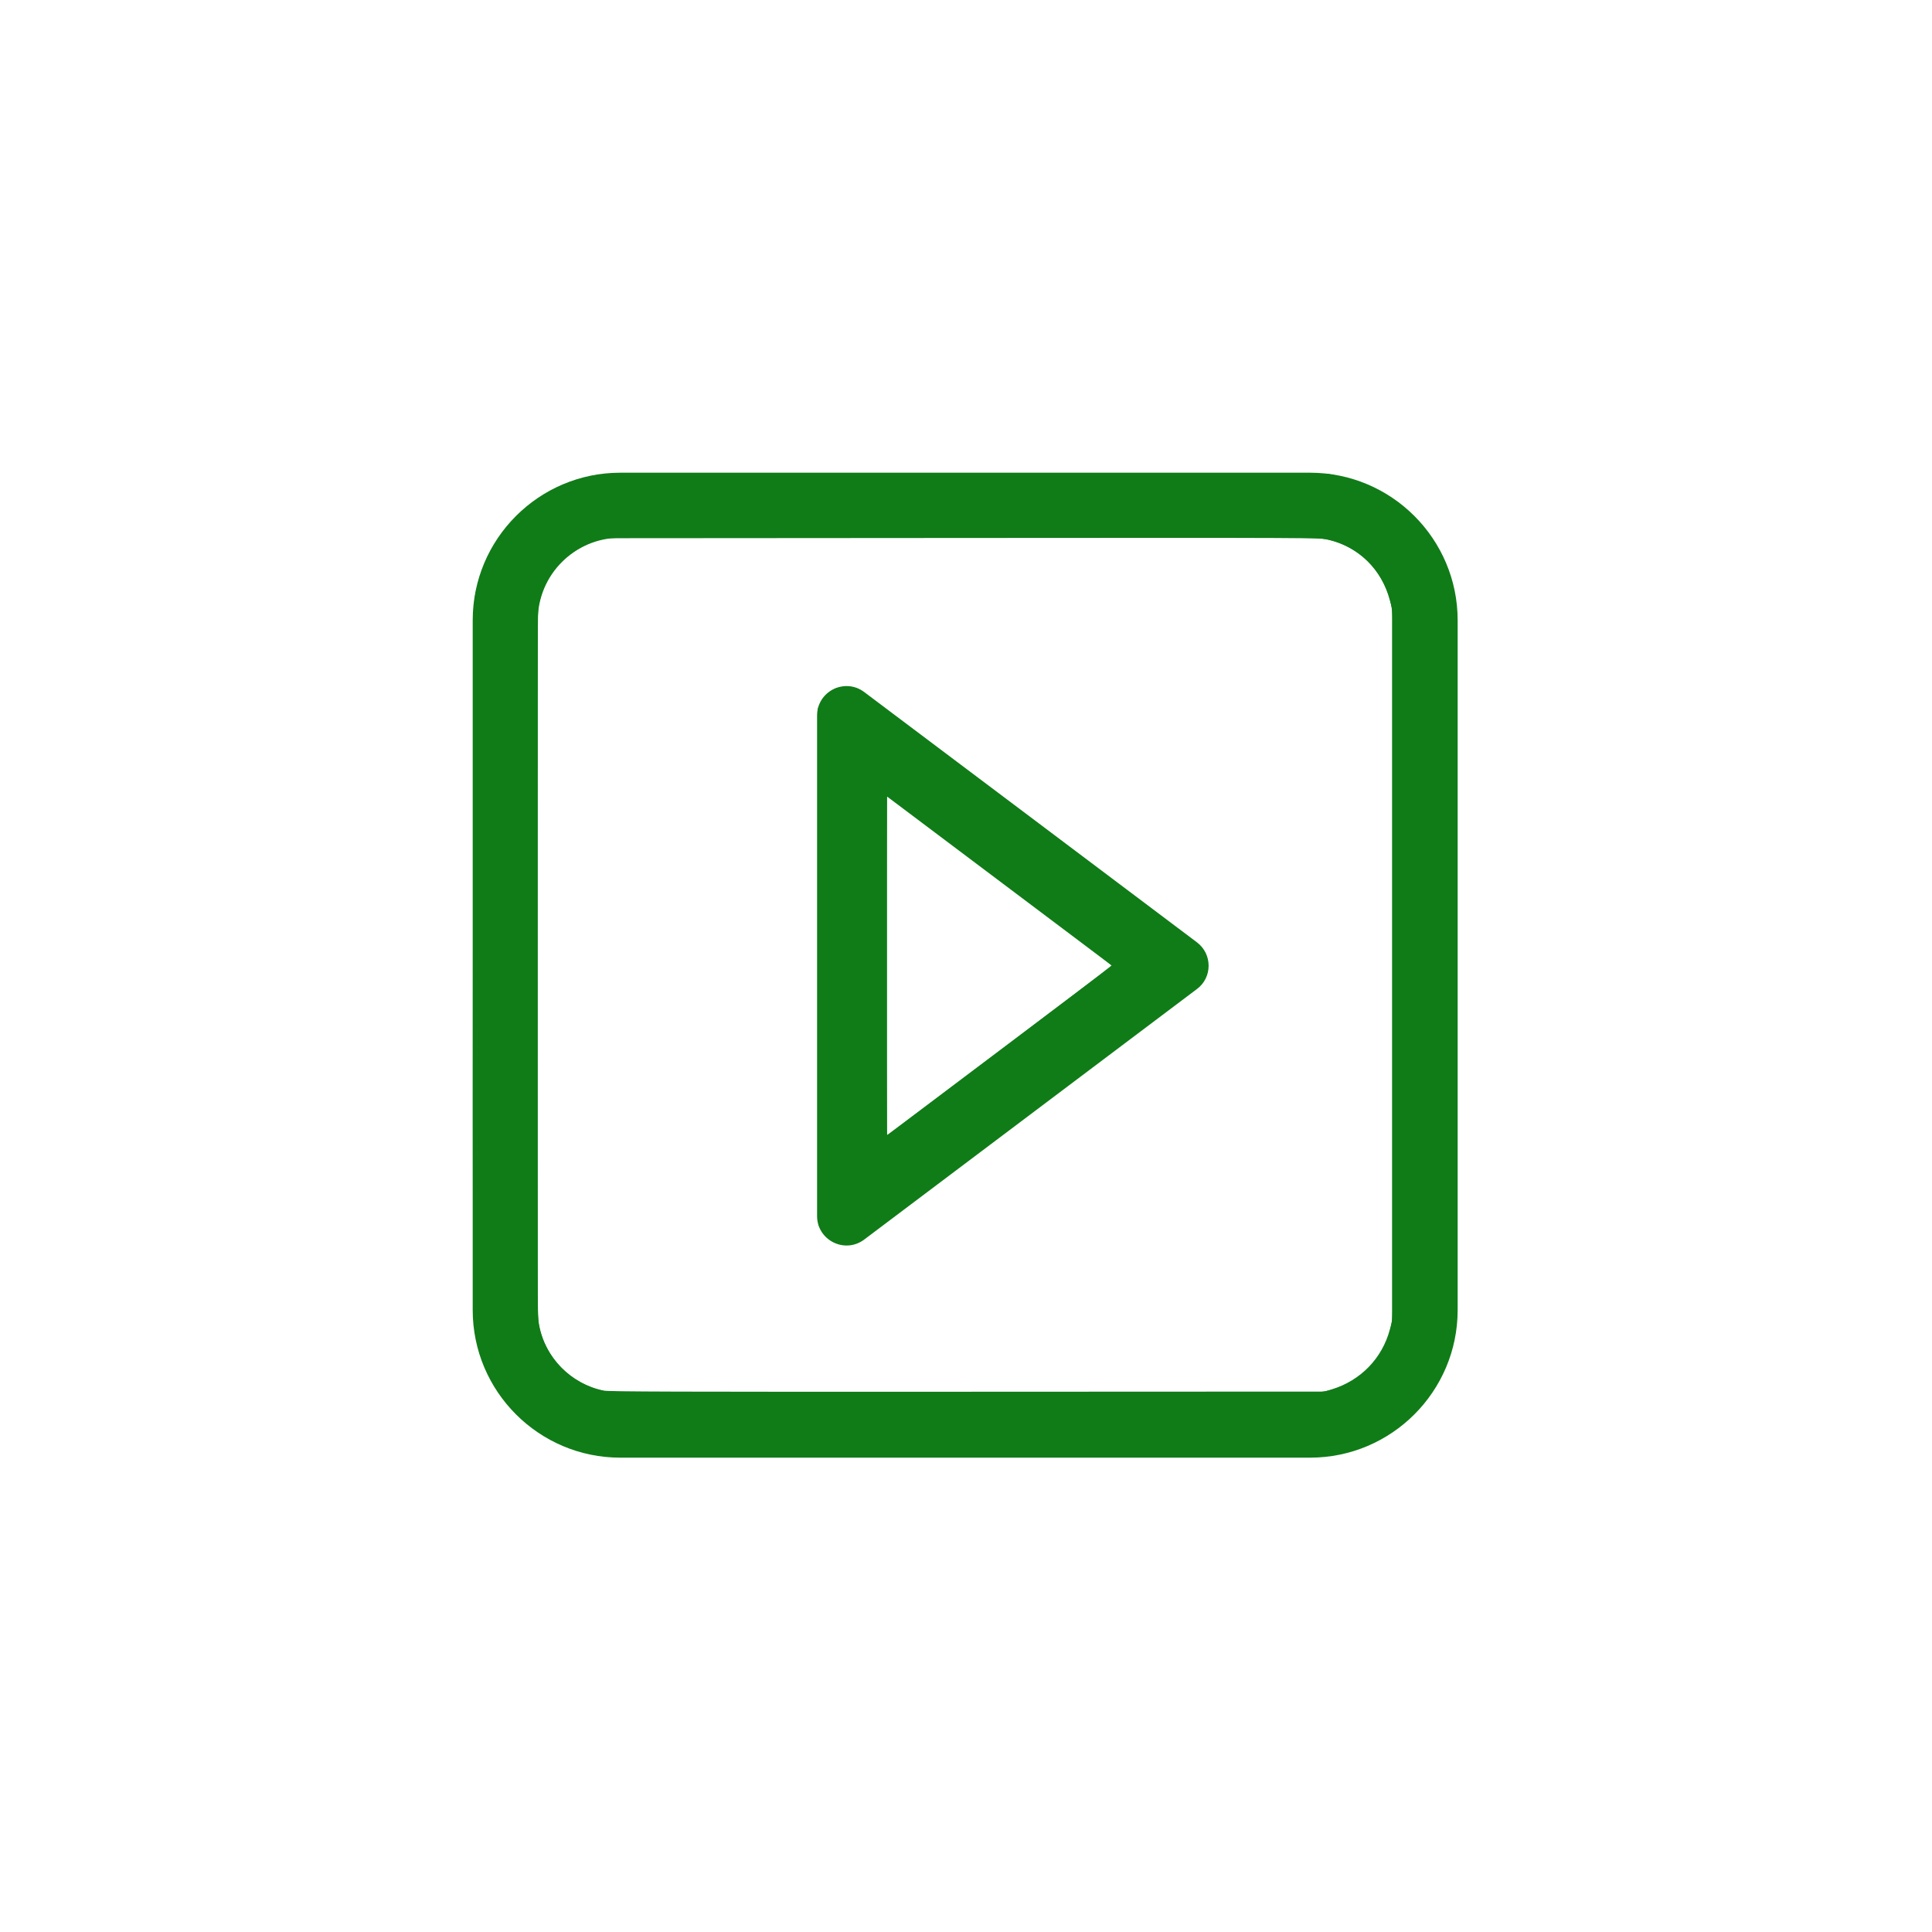 <?xml version="1.0" encoding="UTF-8" standalone="no"?>
<svg
   xmlns:dc="http://purl.org/dc/elements/1.1/"
   xmlns:cc="http://creativecommons.org/ns#"
   xmlns:rdf="http://www.w3.org/1999/02/22-rdf-syntax-ns#"
   xmlns:svg="http://www.w3.org/2000/svg"
   xmlns="http://www.w3.org/2000/svg"
   xmlns:sodipodi="http://sodipodi.sourceforge.net/DTD/sodipodi-0.dtd"
   xmlns:inkscape="http://www.inkscape.org/namespaces/inkscape"
   inkscape:version="1.0 (4035a4fb49, 2020-05-01)"
   sodipodi:docname="notification_right_hover.svg"
   xml:space="preserve"
   style="enable-background:new 0 0 800 800;"
   viewBox="0 0 800 800"
   y="0px"
   x="0px"
   id="Layer_1"
   version="1.1"><defs
   id="defs13" /><sodipodi:namedview
   inkscape:current-layer="Layer_1"
   inkscape:window-maximized="1"
   inkscape:window-y="-11"
   inkscape:window-x="-11"
   inkscape:cy="396.42857"
   inkscape:cx="400"
   inkscape:zoom="1.26"
   showgrid="false"
   id="namedview11"
   inkscape:window-height="2066"
   inkscape:window-width="3840"
   inkscape:pageshadow="2"
   inkscape:pageopacity="0"
   guidetolerance="10"
   gridtolerance="10"
   objecttolerance="10"
   borderopacity="1"
   bordercolor="#666666"
   pagecolor="#ffffff"
   inkscape:document-rotation="0" />
<style
   id="style2"
   type="text/css">
    .st0{fill:#107C18;}
</style>

<path
   id="path6"
   d="m 460.479,399.89 -93.177,70.176 v -140.25 l 93.177,70.074 m 39.984,0 c 0,-3.672 -1.632,-7.293 -4.896,-9.741 l -137.7,-103.581 c -8.058,-6.069 -19.533,-0.306 -19.533,9.741 v 207.213 c 0,10.047 11.475,15.81 19.533,9.741 l 137.7,-103.683 c 3.264,-2.397 4.896,-6.018 4.896,-9.69 z"
   class="st0"
   style="stroke-width:0.51" />
<g
   transform="matrix(0.587,0,0,0.587,191.922,191.923)"
   id="g4">
    <path
   d="M 597.2,701.3 H 110.6 C 53.2,701.3 6.5,654.6 6.5,597.2 V 110.6 C 6.5,53.2 53.2,6.5 110.6,6.5 h 486.6 c 57.4,0 104.1,46.7 104.1,104.1 v 486.6 c 0,57.4 -46.7,104.1 -104.1,104.1 z M 110.6,52.4 c -32,0 -58.2,26 -58.2,58.2 v 486.6 c 0,32 26,58.2 58.2,58.2 h 486.6 c 32,0 58.2,-26 58.2,-58.2 V 110.6 c 0,-32 -26,-58.2 -58.2,-58.2 z"
   class="st0"
   id="path2" />
</g>
<path
   id="path17"
   d="m 250.188,602.672 c -7.483,-0.838 -16.001,-3.565 -22.706,-7.27 -10.653,-5.886 -20.261,-16.014 -25.451,-26.827 -3.591,-7.482 -5.256,-14.013 -5.893,-23.113 -0.288,-4.12 -0.384,-52.456 -0.298,-150.369 0.117,-133.728 0.177,-144.565 0.814,-147.953 2.541,-13.509 8.208,-24.372 17.521,-33.583 8.543,-8.45 19.175,-14.057 31.561,-16.644 3.527,-0.737 8.404,-0.761 153.81,-0.761 h 150.167 l 4.25,0.937 c 12.784,2.818 22.142,7.93 31.176,17.029 8.807,8.871 13.916,18.21 16.657,30.452 l 0.941,4.202 v 150.571 c 0,145.634 -0.025,150.691 -0.759,154.214 -5.584,26.814 -27.114,46.46 -53.853,49.14 -5.507,0.552 -292.998,0.528 -297.936,-0.025 z M 551.517,575.288 c 11.963,-3.707 20.815,-12.855 24.001,-24.802 l 0.908,-3.405 V 399.545 252.01 l -0.915,-3.44 c -3.398,-12.77 -12.849,-22.139 -25.323,-25.101 -3.384,-0.804 -4.596,-0.809 -151.908,-0.706 l -148.497,0.104 -2.833,0.957 c -10.836,3.661 -19.039,11.544 -22.495,21.617 -0.629,1.832 -1.333,4.515 -1.565,5.962 -0.287,1.79 -0.423,49.151 -0.425,148.199 -0.003,130.885 0.061,145.91 0.635,148.952 2.563,13.583 13.346,24.518 26.885,27.265 2.153,0.437 29.501,0.522 150.571,0.469 l 147.94,-0.065 z"
   style="fill:#107C18;fill-opacity:1;stroke-width:0.405" /><path
   id="path19"
   d="m 339.901,290.86 c 1.239,-2.479 2.898,-4.121 5.645,-5.588 2.062,-1.101 7.692,-1.076 9.917,0.043 1.934,0.973 139.634,104.504 141.474,106.369 2.015,2.041 2.93,4.201 3.139,7.406 0.163,2.495 0.043,3.197 -0.908,5.317 -0.603,1.343 -1.672,2.984 -2.377,3.646 -2.571,2.417 -139.365,105.155 -141.327,106.143 -2.795,1.407 -7.261,1.433 -9.918,0.056 -2.325,-1.205 -4.683,-3.446 -5.802,-5.513 l -0.876,-1.619 -0.104,-106.888 -0.104,-106.888 z m 27.401,179.206 c 0.602,-0.037 92.994,-69.893 92.994,-70.311 0,-0.427 -92.416,-70.109 -92.994,-70.118 -0.167,-0.002 -0.304,31.597 -0.304,70.221 0,38.624 0.137,70.218 0.304,70.208 z"
   style="fill:#107C18;fill-opacity:1;stroke-width:0.405" /></svg>
